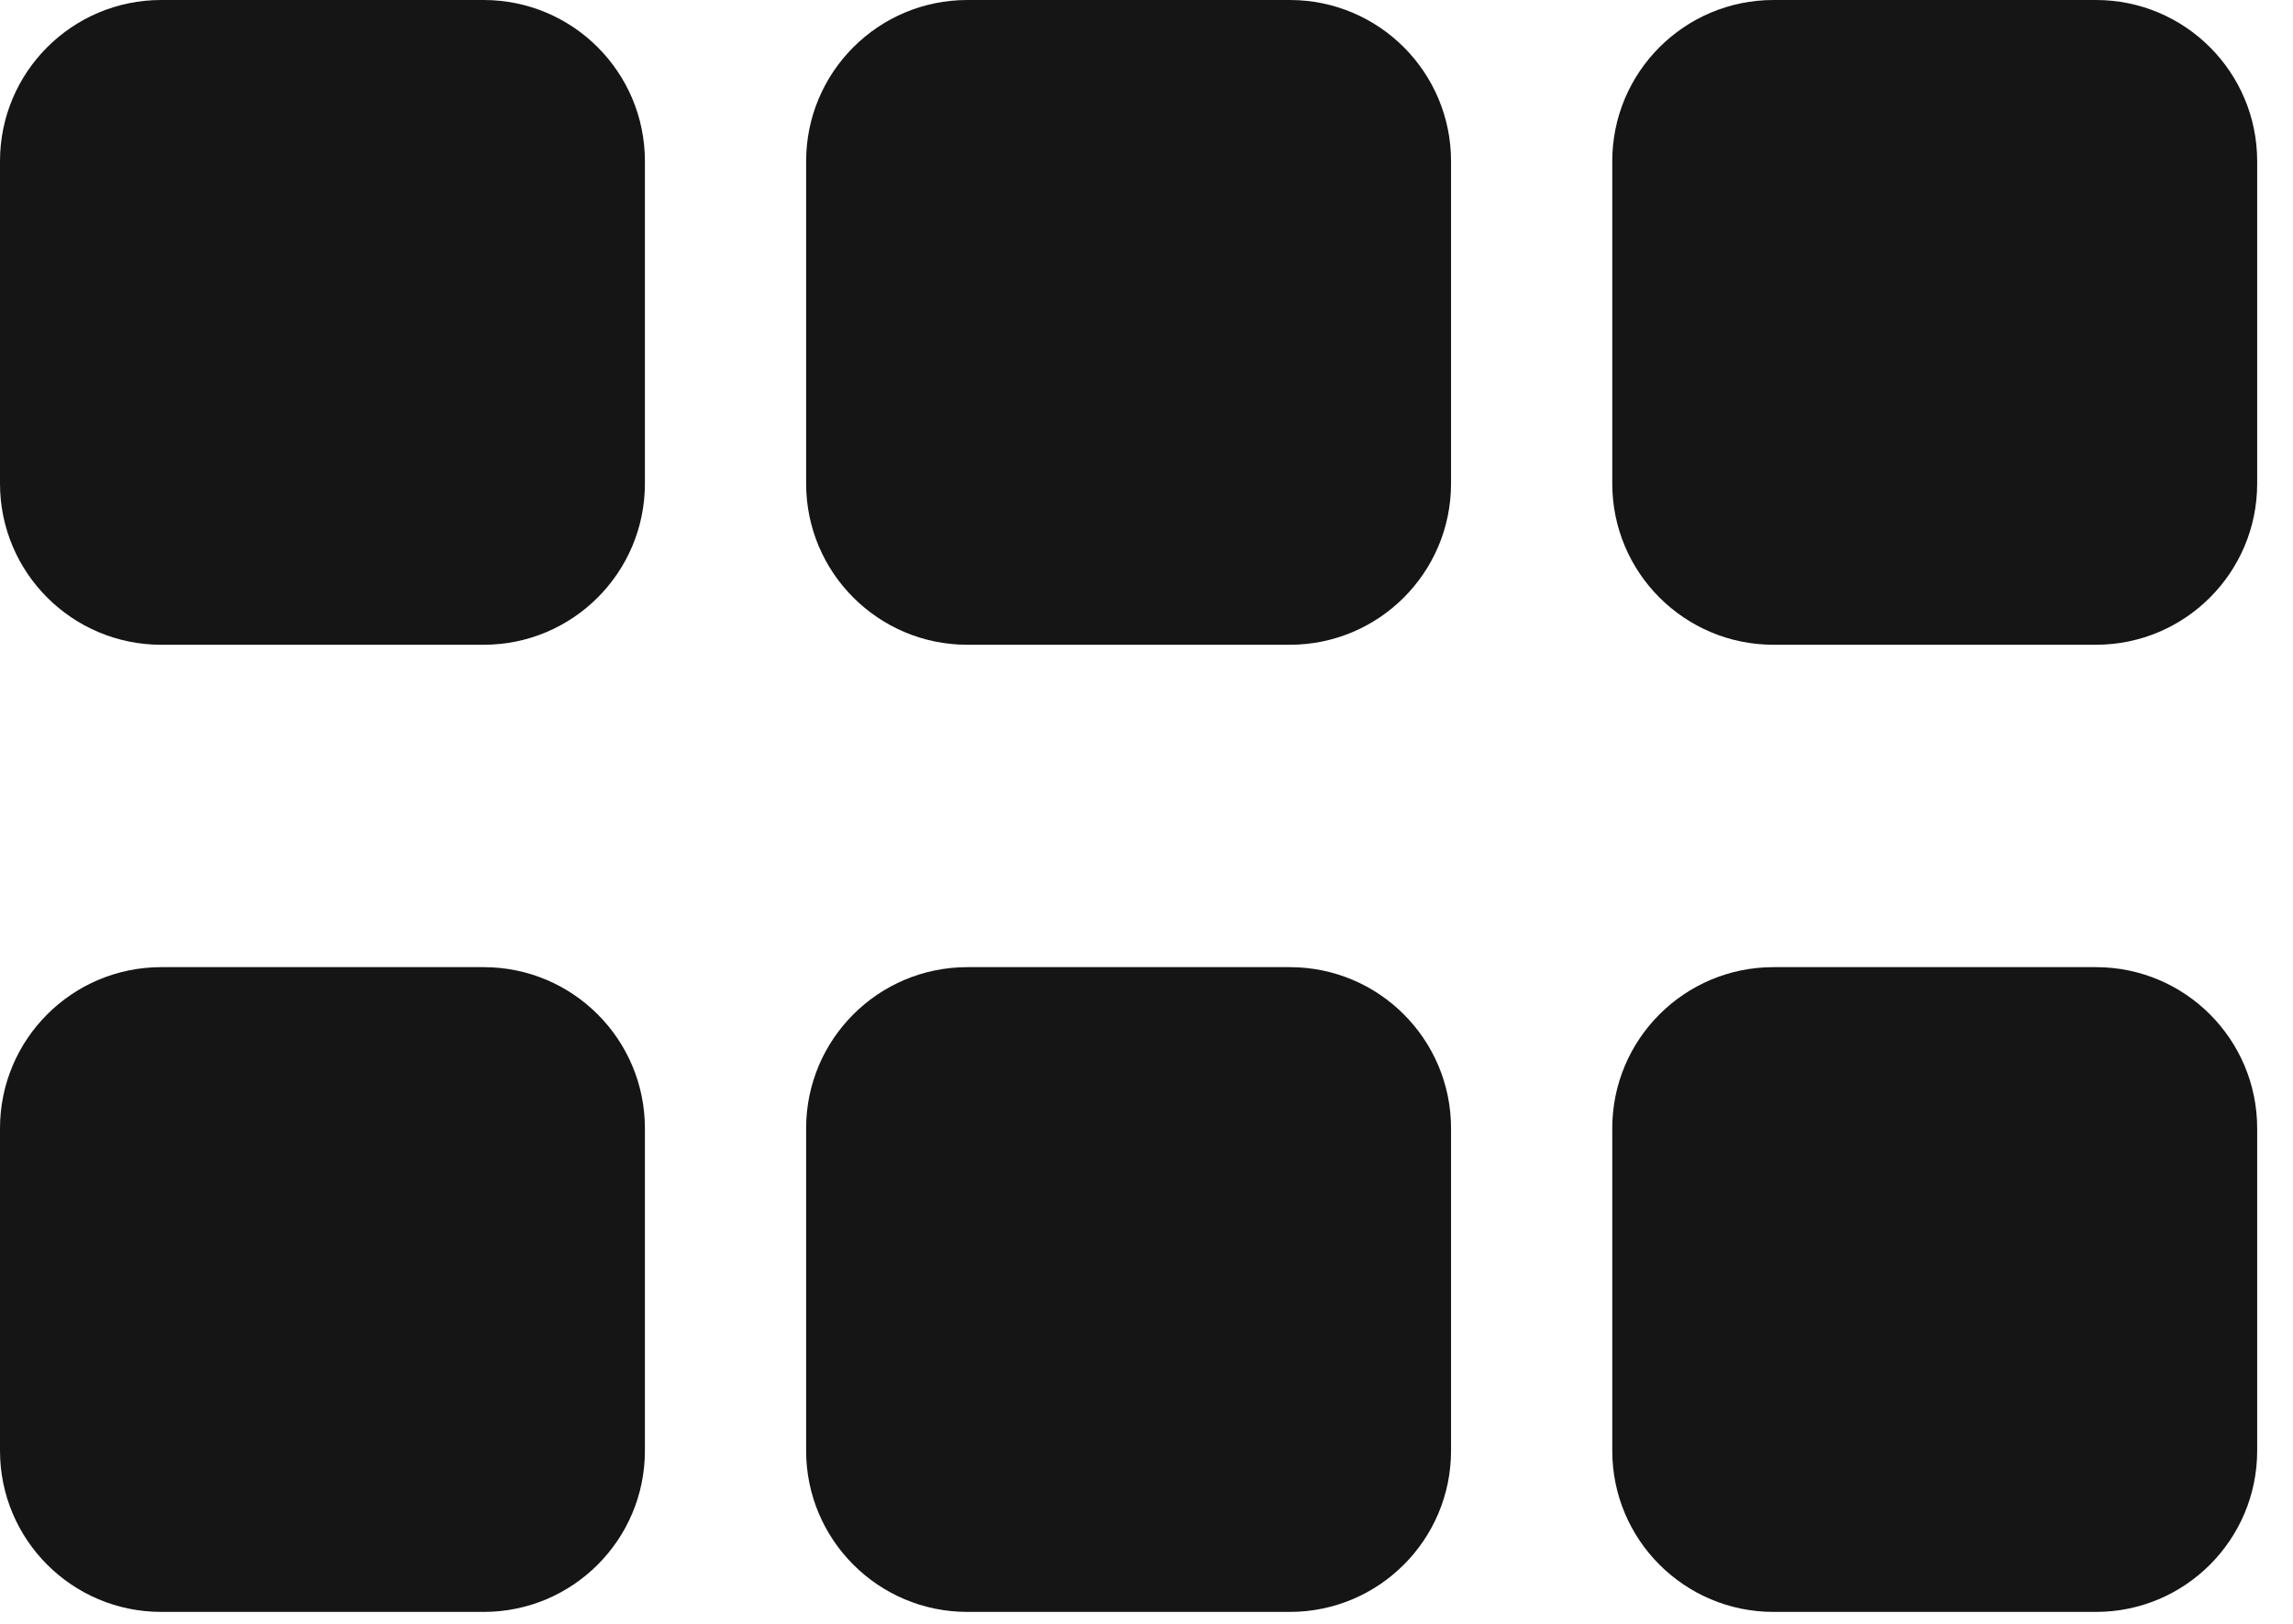 <svg xmlns="http://www.w3.org/2000/svg" width="48" height="34" viewBox="0 0 48 34">
  <path fill="#151515" fill-rule="evenodd" d="M10.125,13.5 C11.989,13.5 13.5,11.989 13.5,10.125 L13.5,3.375 C13.5,1.511 11.989,0 10.125,0 L3.375,0 C1.511,0 3.55271368e-15,1.511 3.55271368e-15,3.375 L3.55271368e-15,10.125 C3.55271368e-15,11.989 1.511,13.5 3.375,13.5 L10.125,13.5 Z M27,13.5 C28.864,13.5 30.375,11.989 30.375,10.125 L30.375,3.375 C30.375,1.511 28.864,0 27,0 L20.25,0 C18.386,0 16.875,1.511 16.875,3.375 L16.875,10.125 C16.875,11.989 18.386,13.5 20.25,13.5 L27,13.5 Z M43.875,13.5 C45.739,13.5 47.25,11.989 47.25,10.125 L47.25,3.375 C47.25,1.511 45.739,0 43.875,0 L37.125,0 C35.261,0 33.75,1.511 33.75,3.375 L33.75,10.125 C33.75,11.989 35.261,13.5 37.125,13.5 L43.875,13.5 Z M10.125,33.75 C11.989,33.75 13.5,32.239 13.5,30.375 L13.5,23.625 C13.5,21.761 11.989,20.25 10.125,20.25 L3.375,20.25 C1.511,20.25 3.55271368e-15,21.761 3.55271368e-15,23.625 L3.55271368e-15,30.375 C3.55271368e-15,32.239 1.511,33.75 3.375,33.75 L10.125,33.75 Z M27,33.75 C28.864,33.75 30.375,32.239 30.375,30.375 L30.375,23.625 C30.375,21.761 28.864,20.25 27,20.25 L20.25,20.25 C18.386,20.25 16.875,21.761 16.875,23.625 L16.875,30.375 C16.875,32.239 18.386,33.75 20.25,33.75 L27,33.75 Z M43.875,33.75 C45.739,33.75 47.25,32.239 47.25,30.375 L47.25,23.625 C47.25,21.761 45.739,20.25 43.875,20.25 L37.125,20.25 C35.261,20.25 33.75,21.761 33.75,23.625 L33.75,30.375 C33.75,32.239 35.261,33.75 37.125,33.75 L43.875,33.75 Z"/>
</svg>
